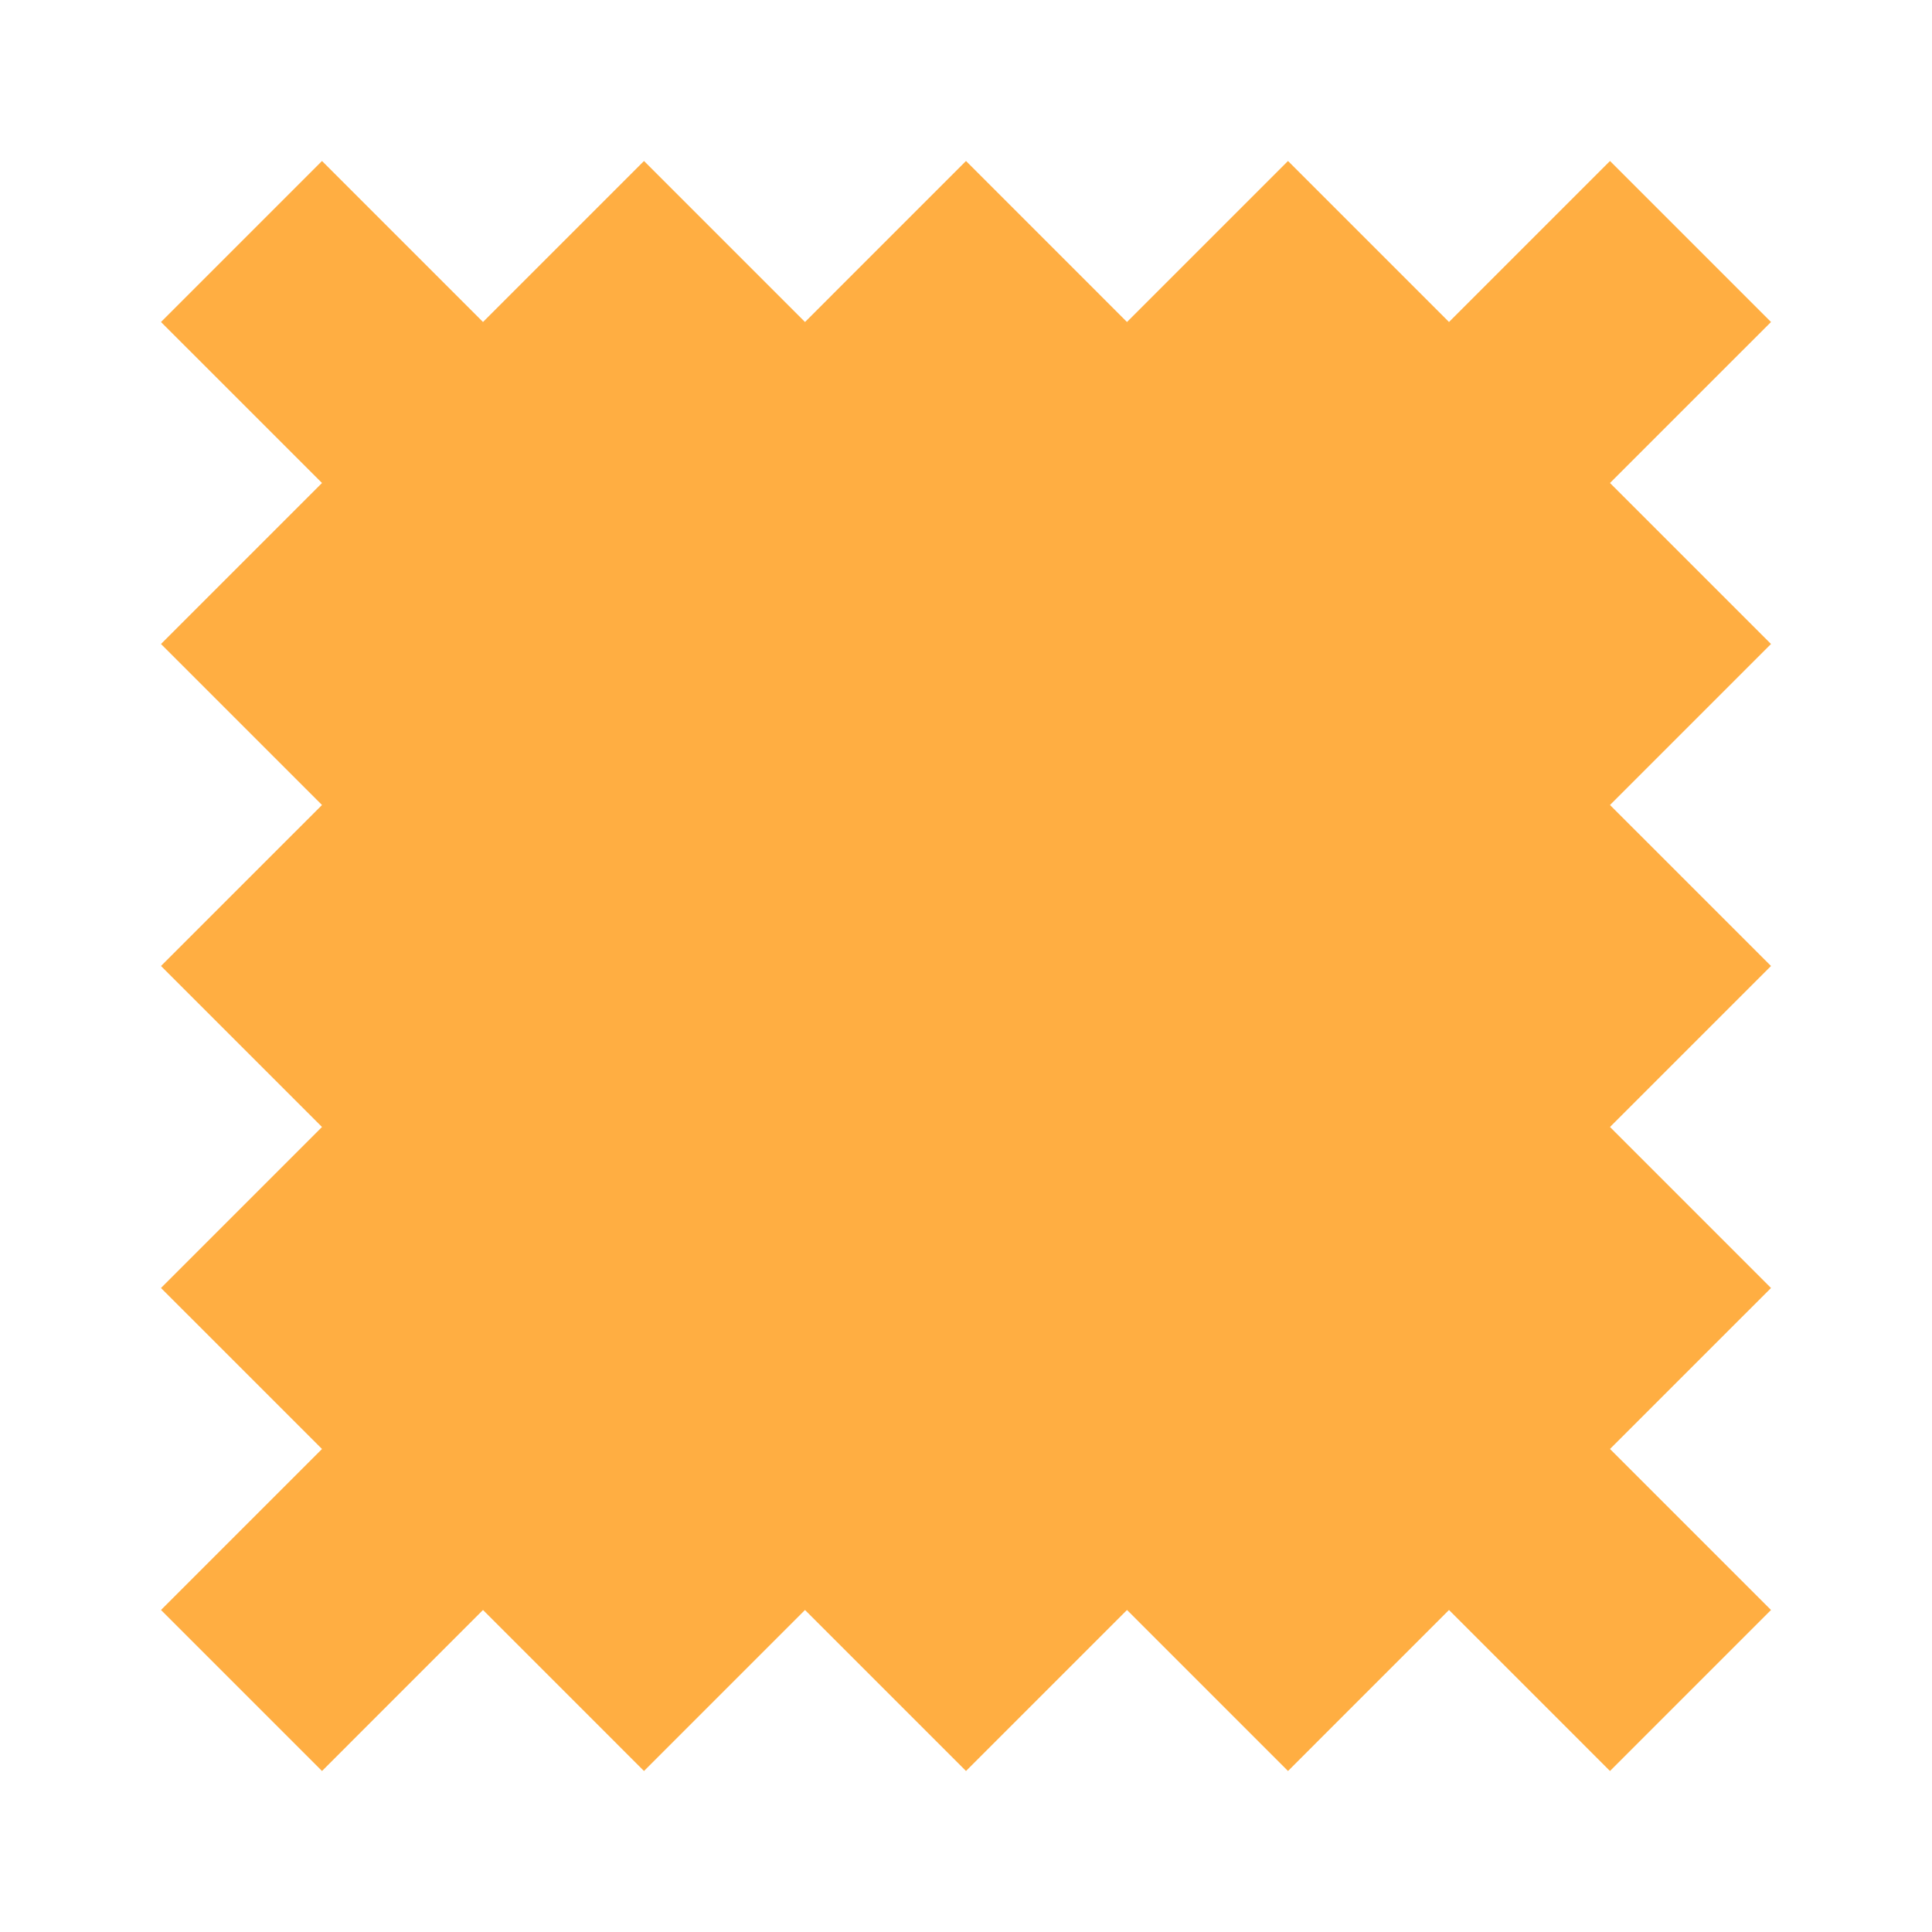 <svg width="120" height="120" viewBox="0 0 120 120" xmlns="http://www.w3.org/2000/svg">
  <path fill="#ffae42" d="M60,10 
    L70,20 L80,10 L90,20 L100,10 L110,20 
    L100,30 L110,40 L100,50 L110,60 
    L100,70 L110,80 L100,90 L110,100 
    L100,110 L90,100 L80,110 L70,100 L60,110 
    L50,100 L40,110 L30,100 L20,110 L10,100 
    L20,90 L10,80 L20,70 L10,60 L20,50 
    L10,40 L20,30 L10,20 L20,10 L30,20 
    L40,10 L50,20 Z
    M60,30 
    C75,30 90,45 90,60 
    C90,75 75,90 60,90 
    C45,90 30,75 30,60 
    C30,45 45,30 60,30 Z
    M60,40 
    C50,40 40,50 40,60 
    C40,70 50,80 60,80 
    C70,80 80,70 80,60 
    C80,50 70,40 60,40 Z
    M60,50 
    L65,55 L65,65 L55,65 L55,55 Z" />
</svg>